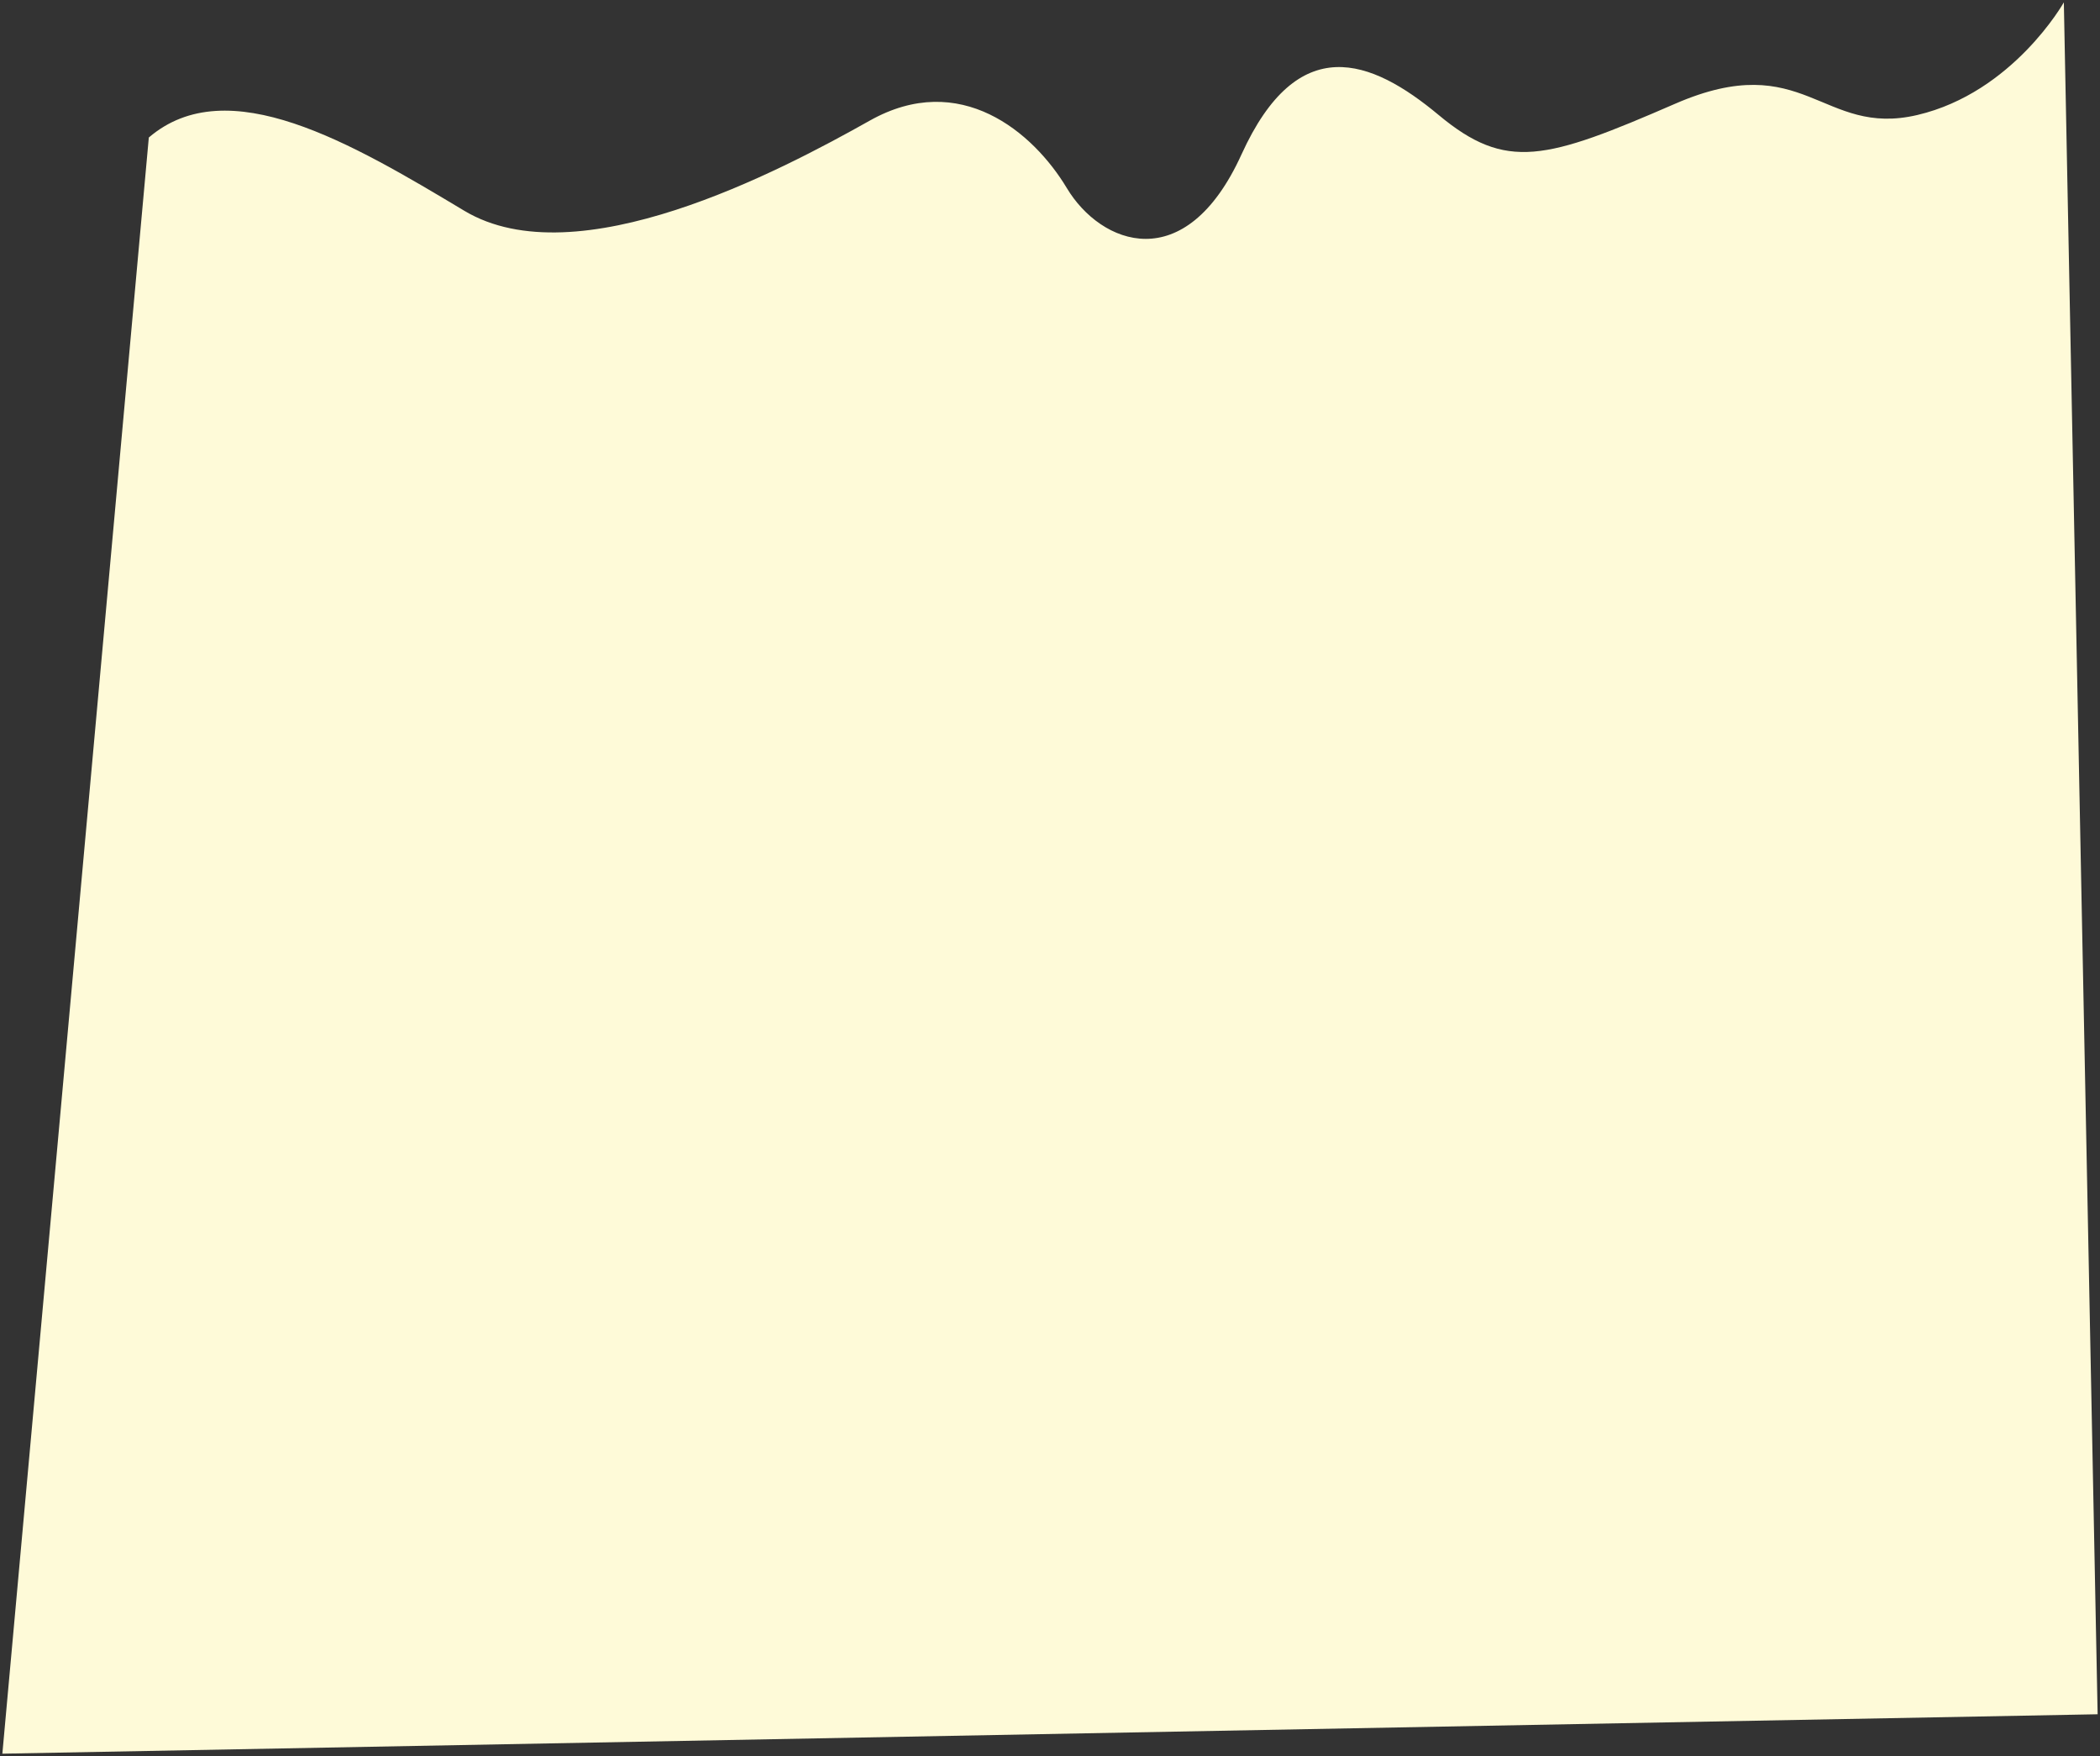 <?xml version="1.0" encoding="iso-8859-1"?>
<!-- Generator: Adobe Illustrator 18.1.1, SVG Export Plug-In . SVG Version: 6.00 Build 0)  -->
<svg version="1.1" xmlns="http://www.w3.org/2000/svg" xmlns:xlink="http://www.w3.org/1999/xlink" x="0px" y="0px"
	 viewBox="0 0 444.566 371.667" style="enable-background:new 0 0 444.566 371.667;" xml:space="preserve">
<rect x="0" y="0" width="444.566" height="371.667" fill="#333333" stroke="none"/>
<g id="tank_x5F_susu">
	<path style="fill:#FEFAD8;" d="M436.911,0.5c0,0-10.731,19.07-31.002,23.837s-23.848-14.302-51.272-2.384
		s-35.771,14.302-50.08,2.384c-14.309-11.919-29.81-17.878-41.733,8.343c-11.924,26.221-29.81,19.07-36.964,7.151
		c-7.154-11.919-22.655-25.029-41.733-14.302s-62.004,33.372-85.851,19.07s-50.08-29.796-66.773-15.494L0.5,371.167l443.566-8.343
		L436.911,0.5z"/>
</g>
<g id="Layer_1">
</g>
</svg>
